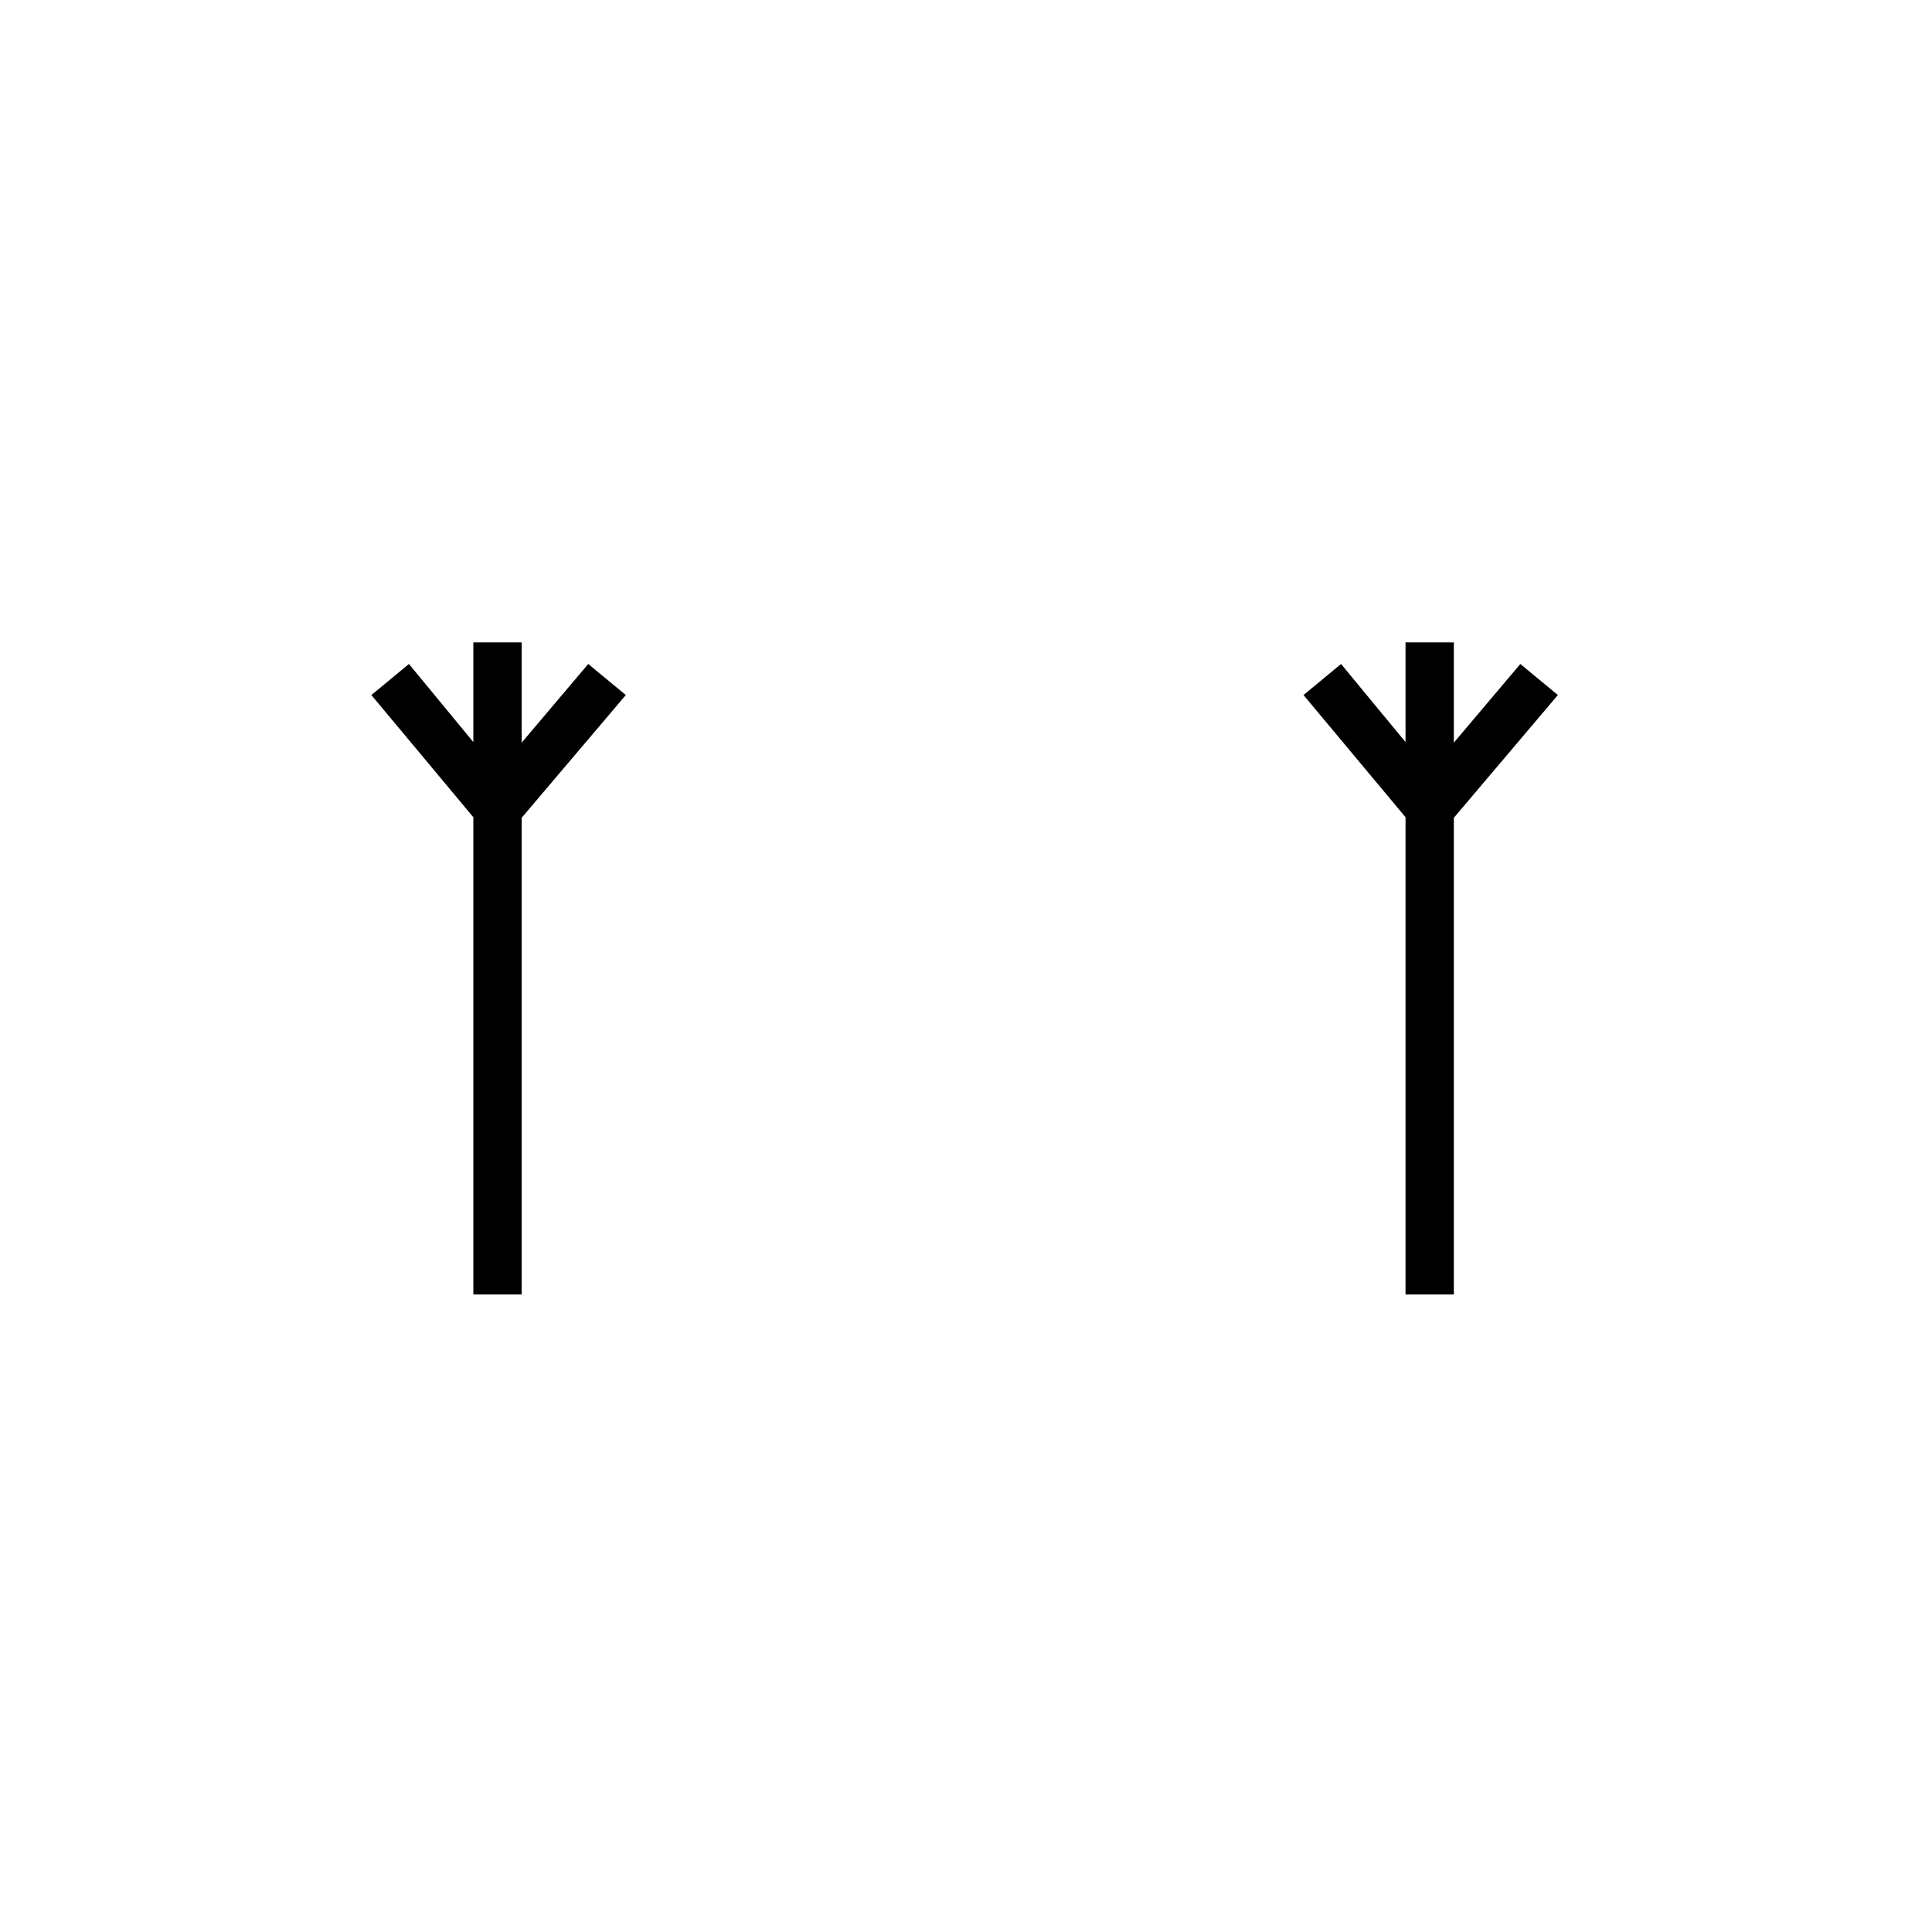 <svg id="hands" xmlns="http://www.w3.org/2000/svg" viewBox="0 0 400 400"><title>hands2</title><polygon points="108 153.76 108 133 98 133 98 153.64 84.67 137.47 76.89 143.9 98 169.2 98 268 108 268 108 169.32 129.57 143.9 121.79 137.47 108 153.76"/><polygon points="291 268 301 268 301 169.32 322.54 143.9 314.77 137.47 301 153.76 301 133 291 133 291 153.64 277.65 137.47 269.88 143.9 291 169.2 291 268"/></svg>